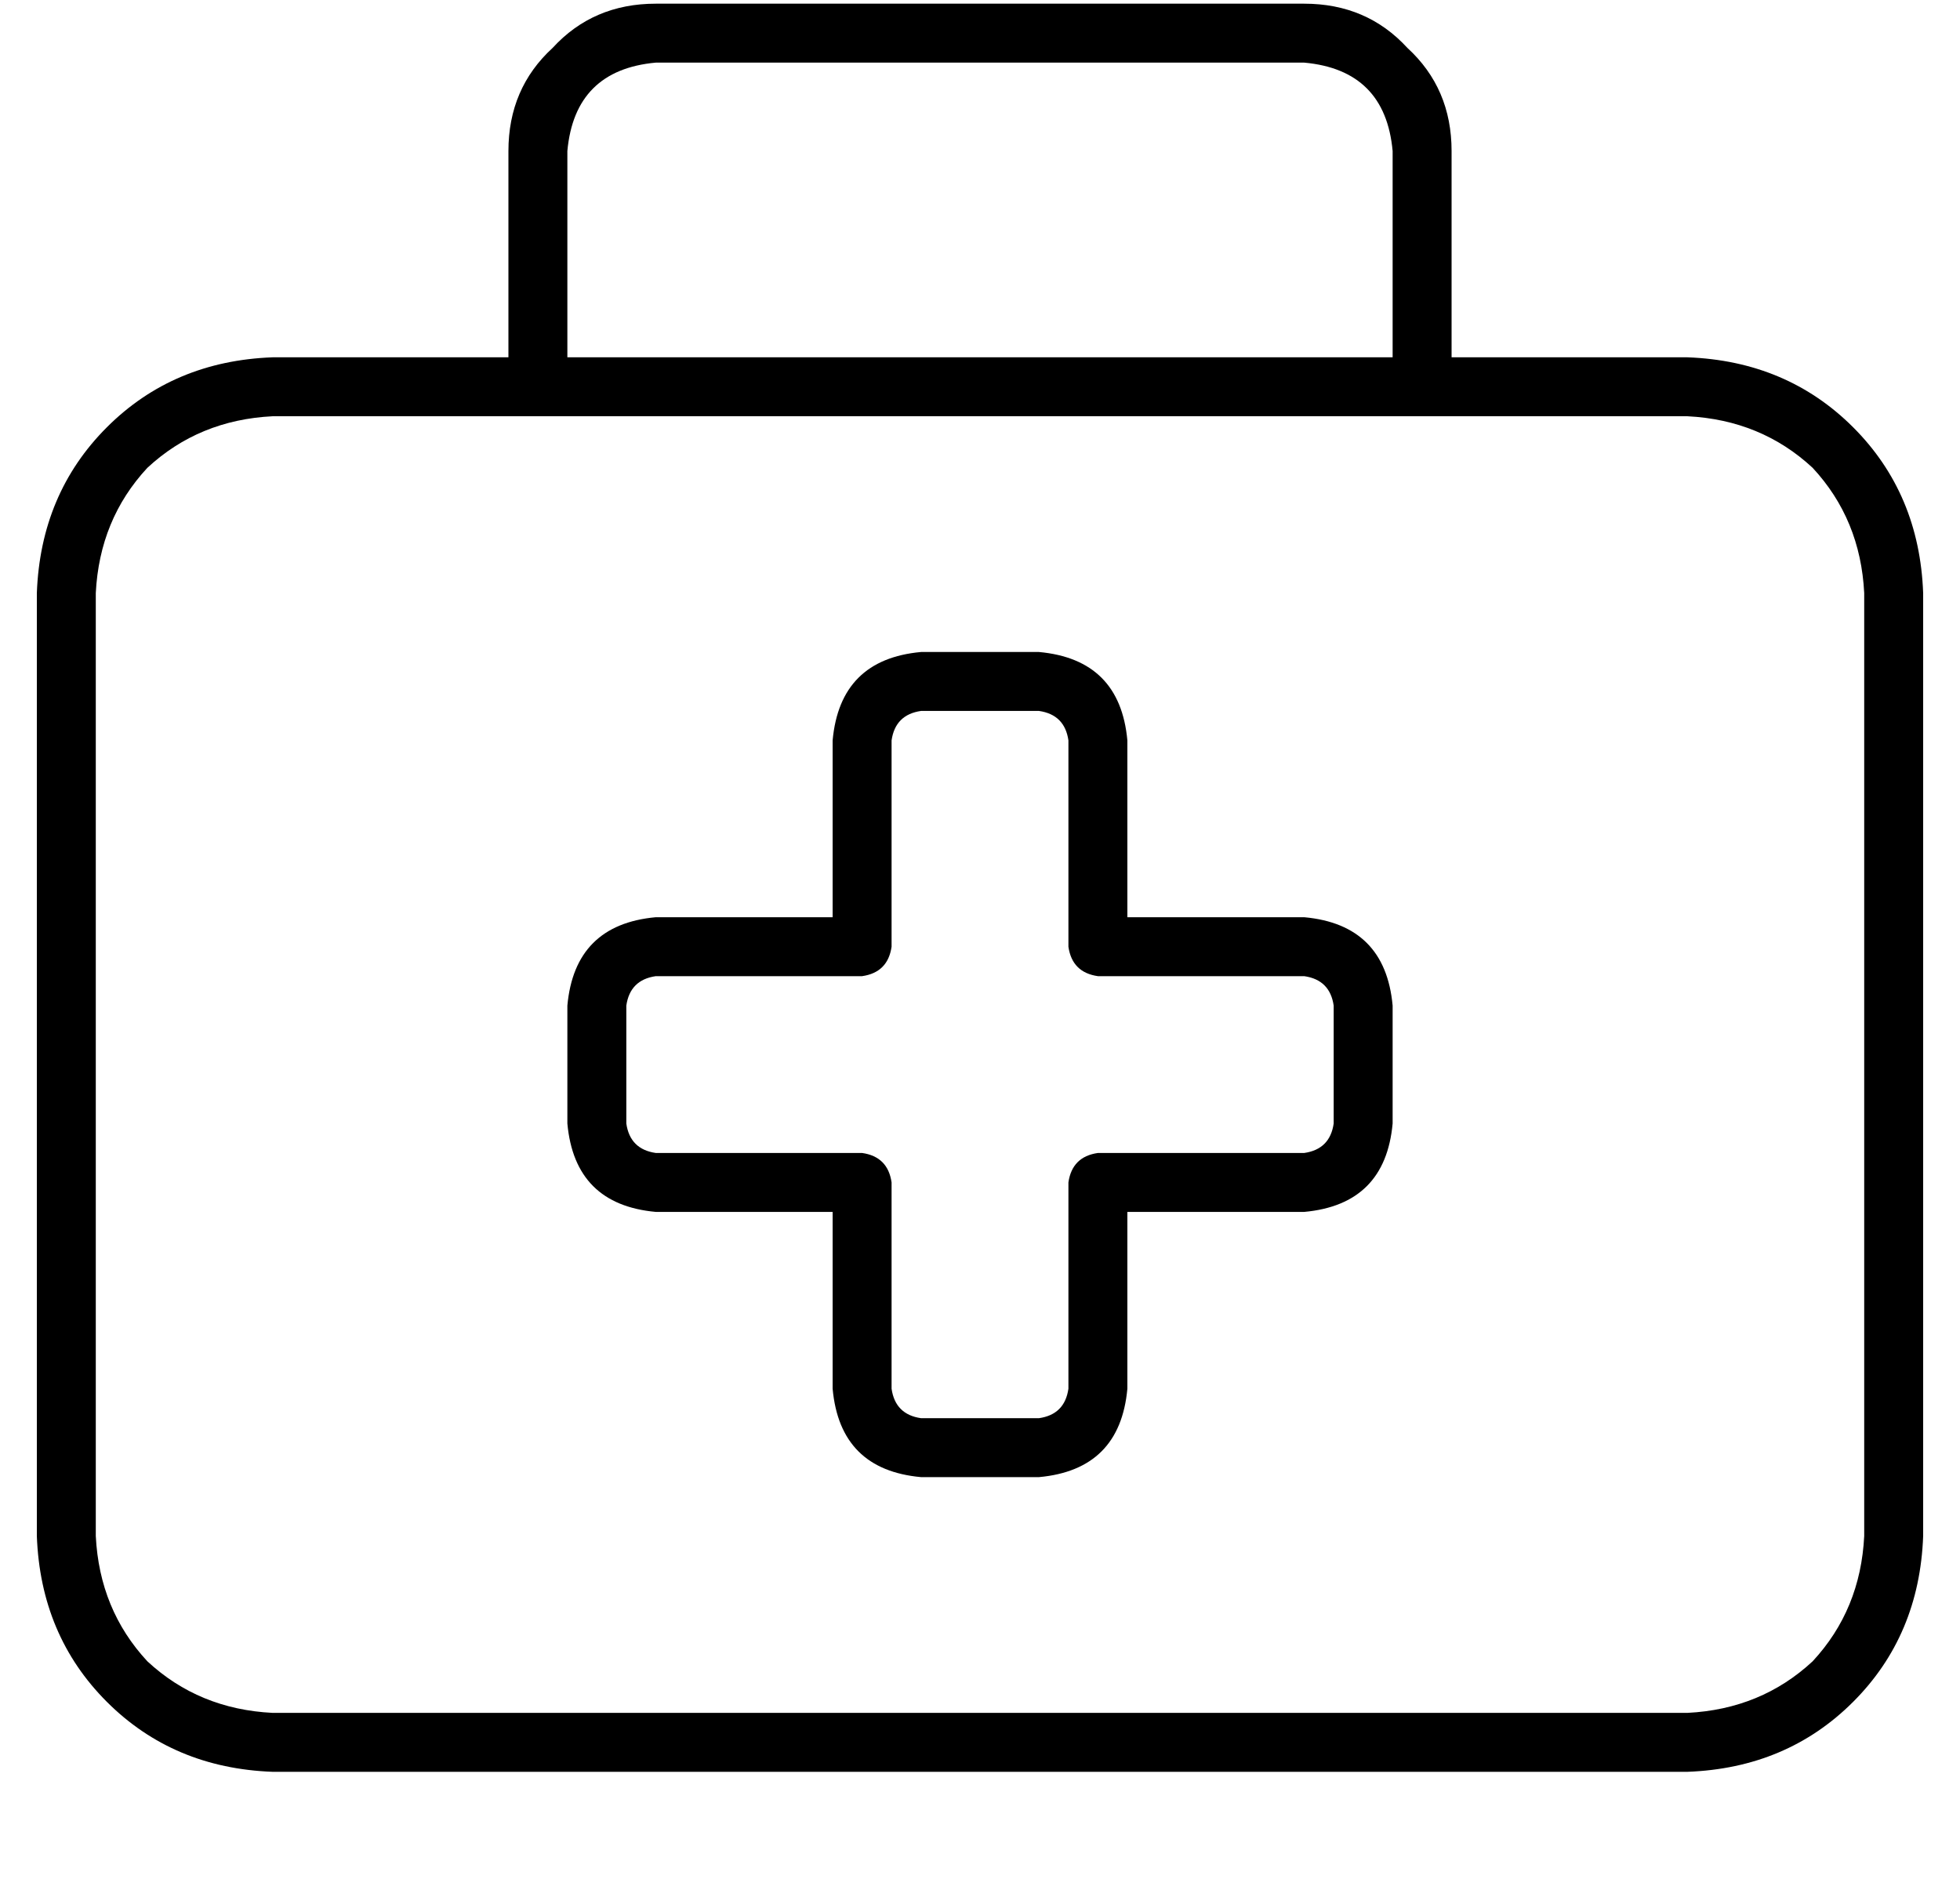 <?xml version="1.0" standalone="no"?>
<!DOCTYPE svg PUBLIC "-//W3C//DTD SVG 1.1//EN" "http://www.w3.org/Graphics/SVG/1.1/DTD/svg11.dtd" >
<svg xmlns="http://www.w3.org/2000/svg" xmlns:xlink="http://www.w3.org/1999/xlink" version="1.1" viewBox="-10 -40 532 512">
   <path fill="currentColor"
d="M168 -23h176h-176h176q22 2 24 24v56v0h-224v0v-56v0q2 -22 24 -24v0zM128 1v56v-56v56h-64v0q-27 1 -45 19t-19 45v256v0q1 27 19 45t45 19h384v0q27 -1 45 -19t19 -45v-256v0q-1 -27 -19 -45t-45 -19h-64v0v-56v0q0 -17 -12 -28q-11 -12 -28 -12h-176v0q-17 0 -28 12
q-12 11 -12 28v0zM136 73h240h-240h312q20 1 34 14q13 14 14 34v256v0q-1 20 -14 34q-14 13 -34 14h-384v0q-20 -1 -34 -14q-13 -14 -14 -34v-256v0q1 -20 14 -34q14 -13 34 -14h72v0zM232 161q1 -7 8 -8h32v0q7 1 8 8v56v0q1 7 8 8h56v0q7 1 8 8v32v0q-1 7 -8 8h-56v0
q-7 1 -8 8v56v0q-1 7 -8 8h-32v0q-7 -1 -8 -8v-56v0q-1 -7 -8 -8h-56v0q-7 -1 -8 -8v-32v0q1 -7 8 -8h56v0q7 -1 8 -8v-56v0zM240 137q-22 2 -24 24v48v0h-48v0q-22 2 -24 24v32v0q2 22 24 24h48v0v48v0q2 22 24 24h32v0q22 -2 24 -24v-48v0h48v0q22 -2 24 -24v-32v0
q-2 -22 -24 -24h-48v0v-48v0q-2 -22 -24 -24h-32v0z" />
</svg>
